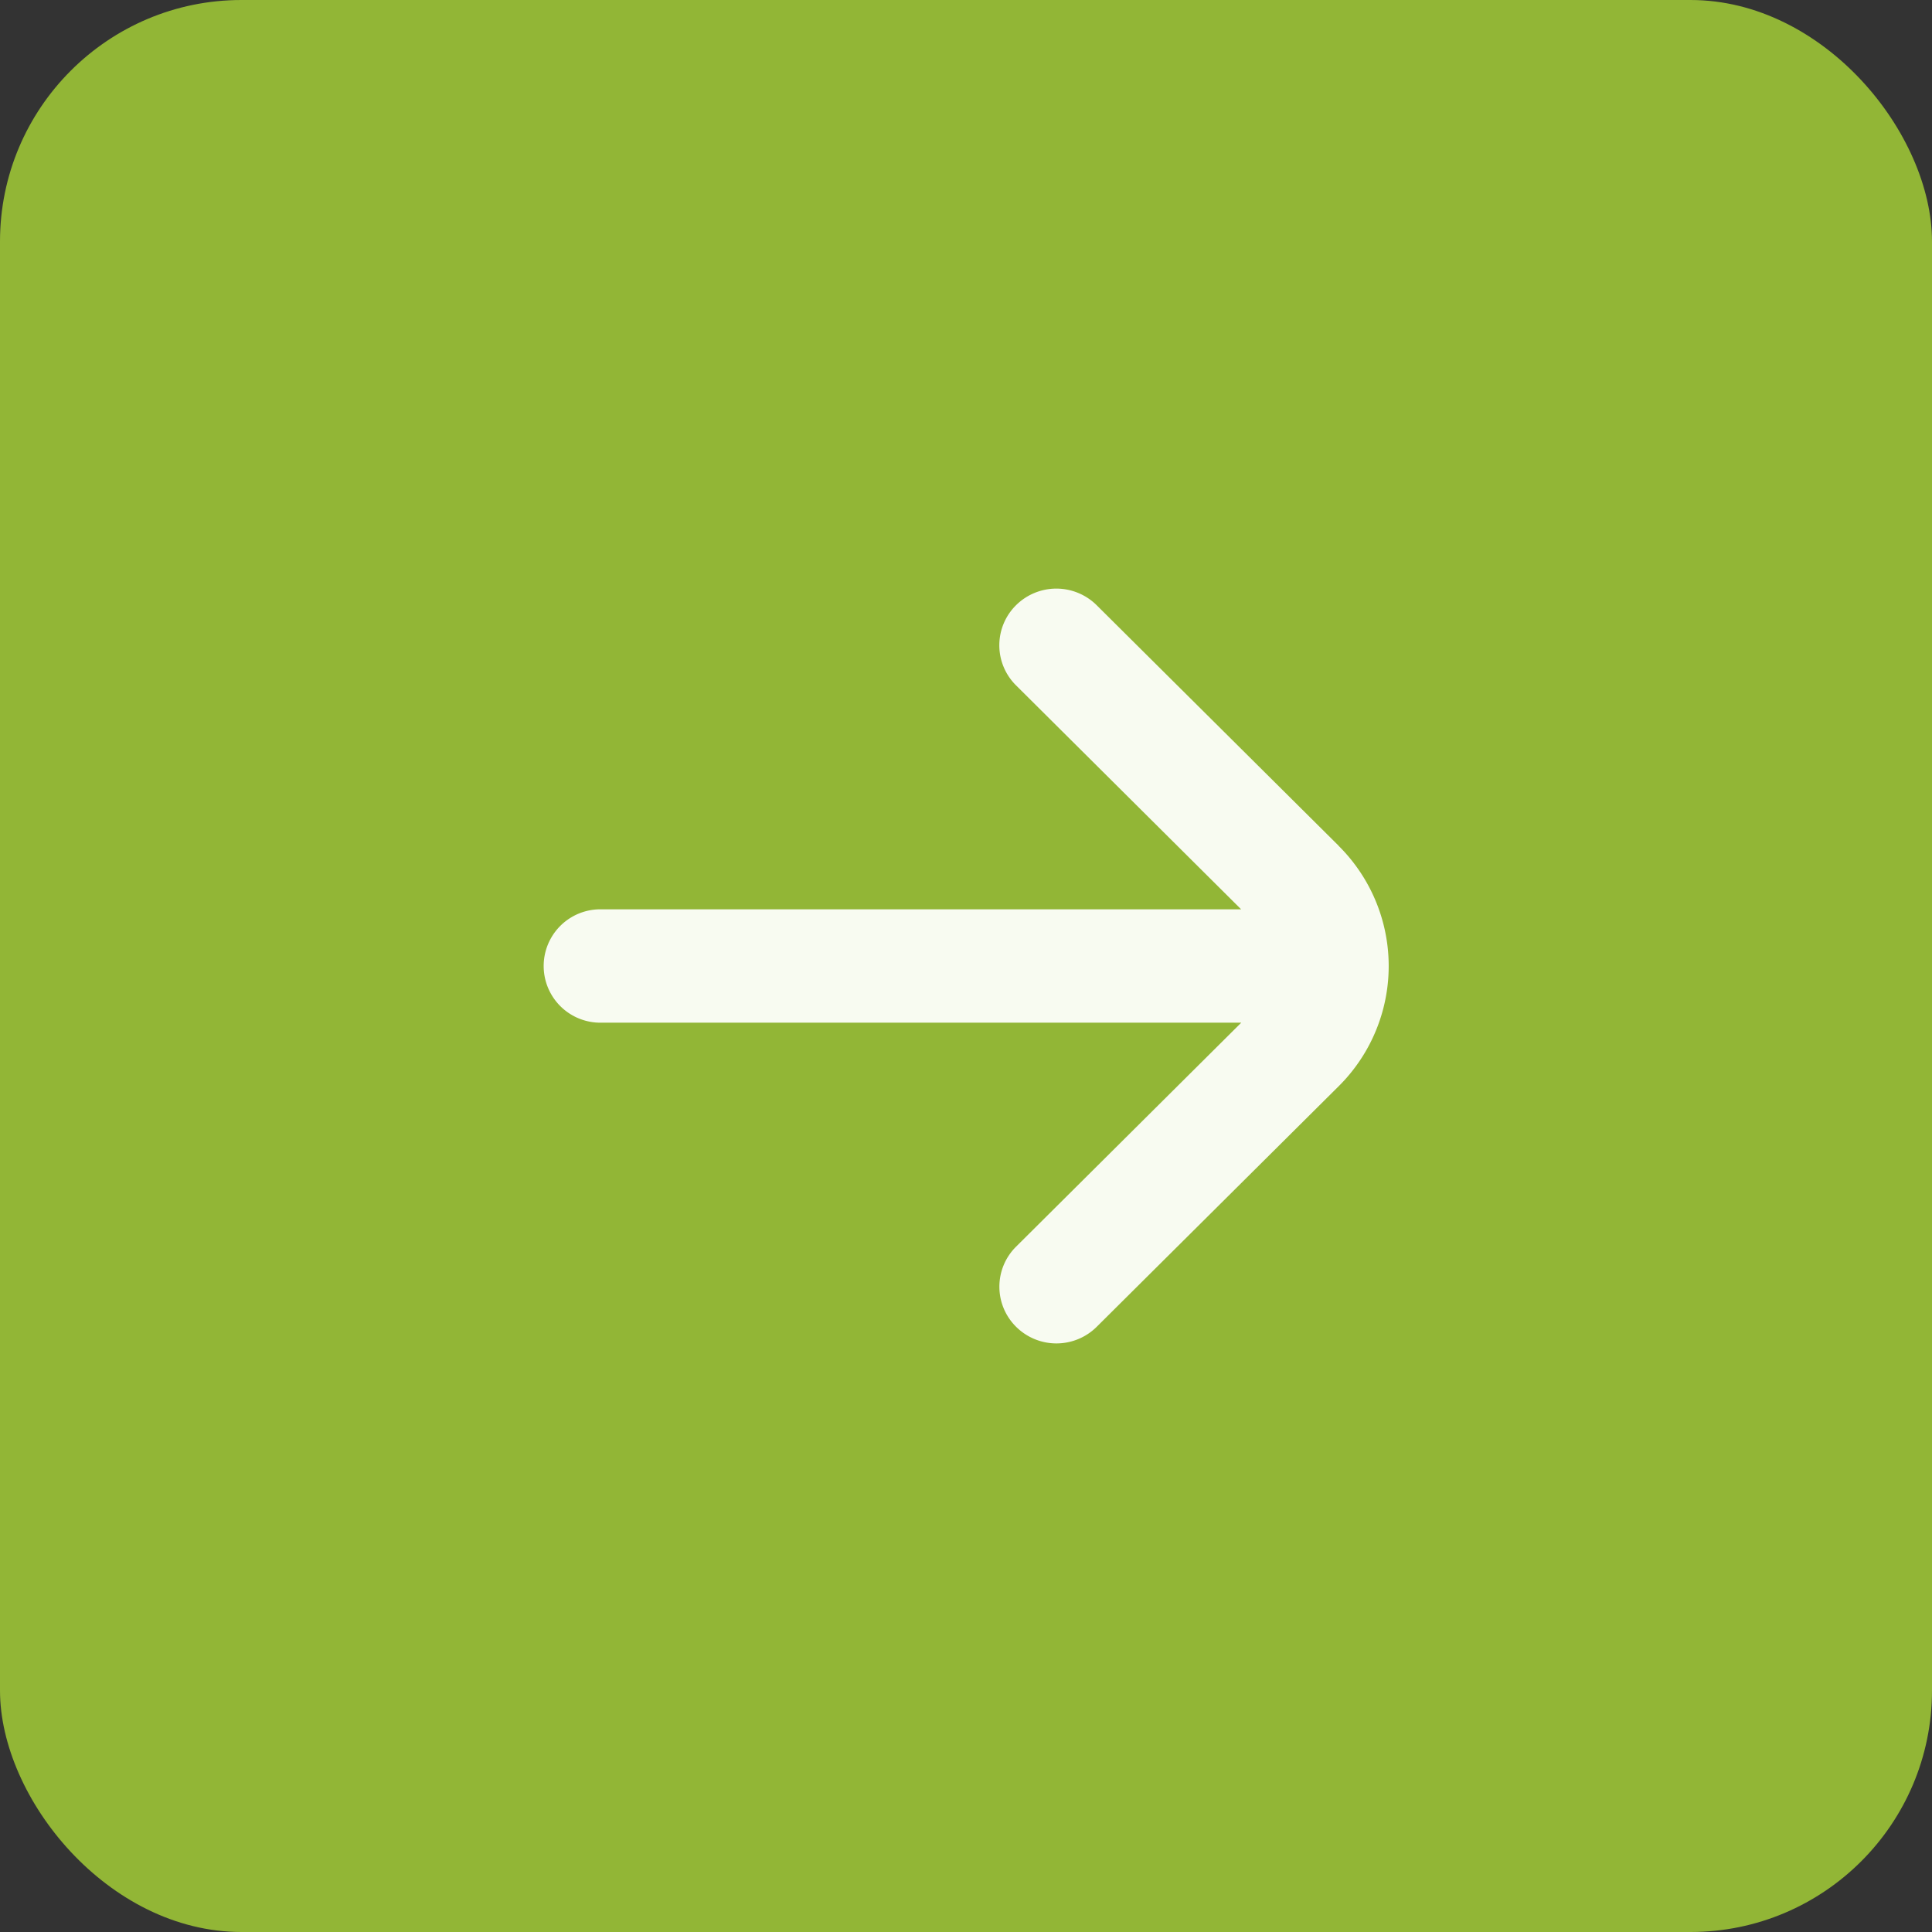 <svg xmlns="http://www.w3.org/2000/svg" width="32" height="32" viewBox="0 0 32 32"><rect x="0" y="0" width="32" height="32" fill="#333333" stroke="none"/><g transform="translate(-1352 -788)"><rect width="32" height="32" rx="4" transform="translate(1352 788)" fill="#92b636"/><path d="M75.17,8.6,71.164,4.618a.948.948,0,0,0-1.335,0,.934.934,0,0,0,0,1.328l3.728,3.709H62.944a.939.939,0,1,0,0,1.878H73.559l-3.729,3.709a.934.934,0,0,0,0,1.328.947.947,0,0,0,1.335,0l4.006-3.983a2.805,2.805,0,0,0,0-3.984Z" transform="translate(1299 793.406)" fill="#f8fbf1"/></g></svg>